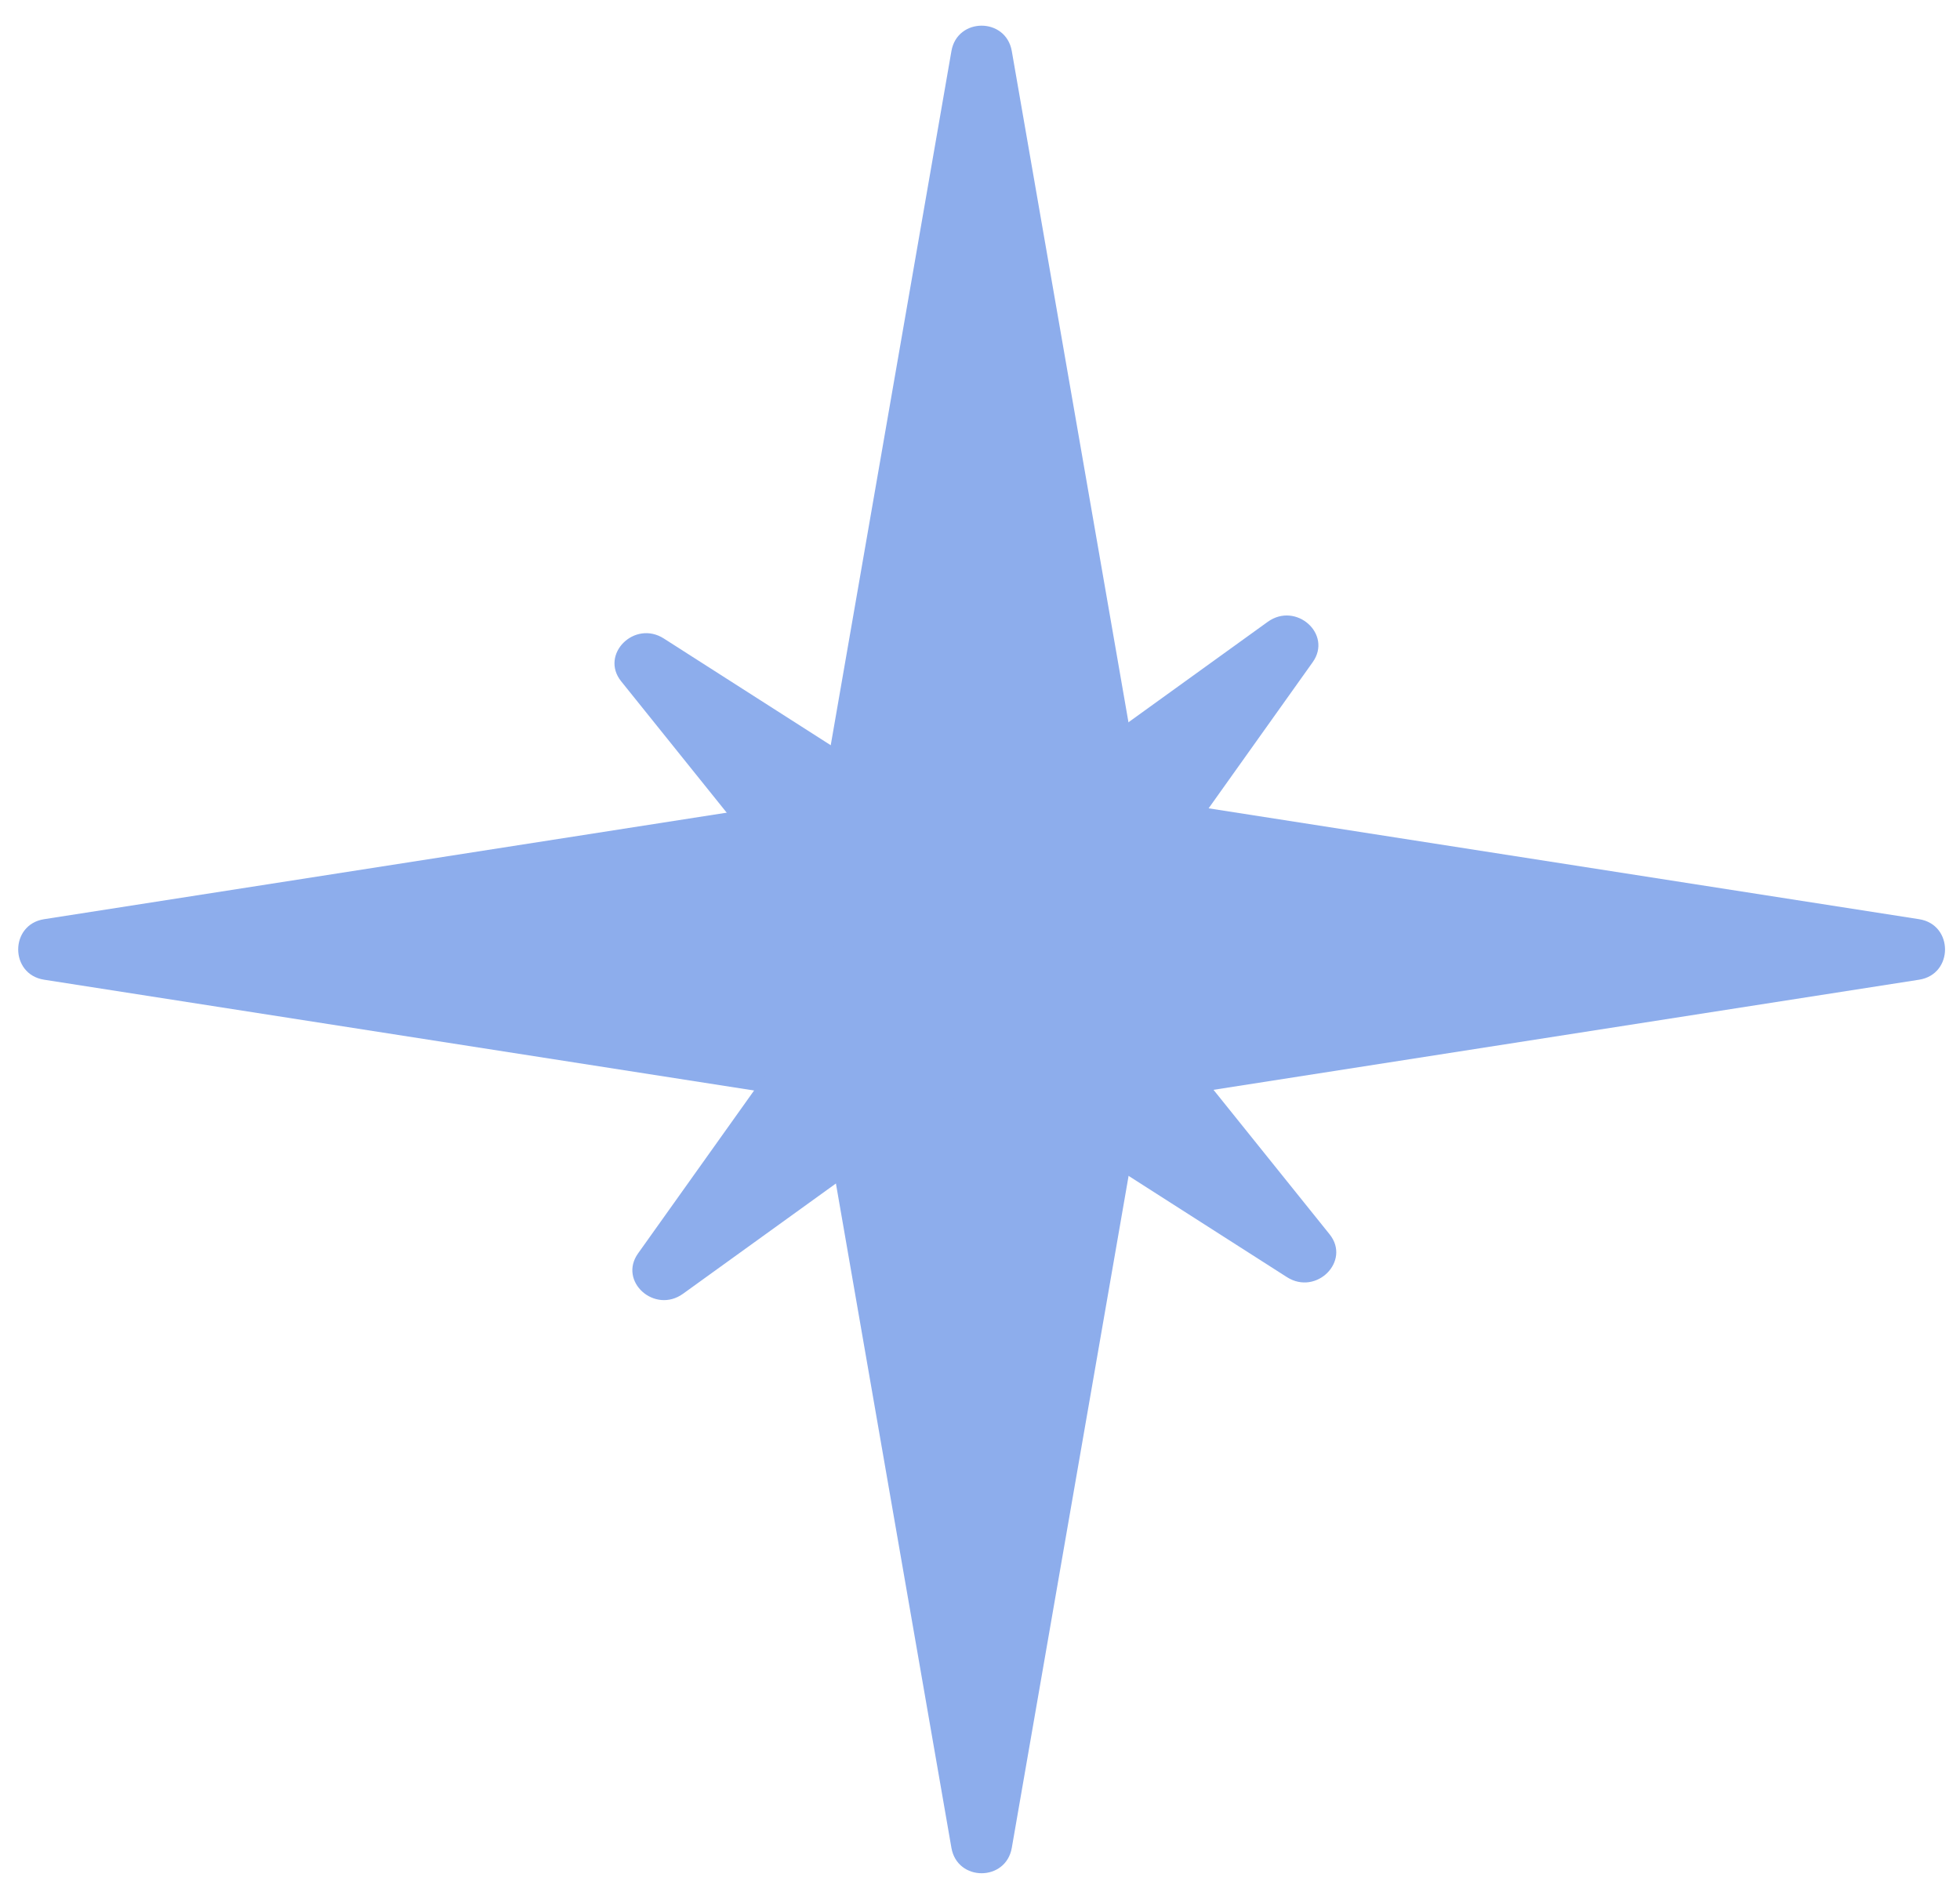 <svg width="64" height="62" viewBox="0 0 64 62" fill="none" xmlns="http://www.w3.org/2000/svg">
<path d="M31.067 1.667C31.259 0.562 32.845 0.562 33.038 1.667L37.154 25.344C37.228 25.766 37.562 26.095 37.985 26.161L62.665 30.012C63.793 30.188 63.793 31.812 62.665 31.988L37.985 35.839C37.562 35.905 37.228 36.234 37.154 36.656L33.038 60.334C32.845 61.438 31.259 61.438 31.067 60.334L26.95 36.656C26.877 36.234 26.543 35.905 26.119 35.839L1.44 31.988C0.312 31.812 0.312 30.188 1.44 30.012L26.119 26.161C26.543 26.095 26.877 25.766 26.95 25.344L31.067 1.667Z" fill="#8DADEC"/>
<path d="M41.394 20.304C42.319 19.637 43.515 20.707 42.864 21.62L36.482 30.58C36.235 30.926 36.249 31.382 36.515 31.713L43.415 40.3C44.118 41.175 42.983 42.313 42.021 41.698L32.579 35.661C32.214 35.428 31.733 35.441 31.383 35.694L22.304 42.241C21.379 42.909 20.183 41.839 20.834 40.925L27.216 31.966C27.462 31.62 27.449 31.164 27.183 30.833L20.283 22.245C19.58 21.37 20.715 20.233 21.677 20.848L31.119 26.885C31.484 27.118 31.965 27.104 32.315 26.851L41.394 20.304Z" fill="#8DADEC"/>
</svg>
